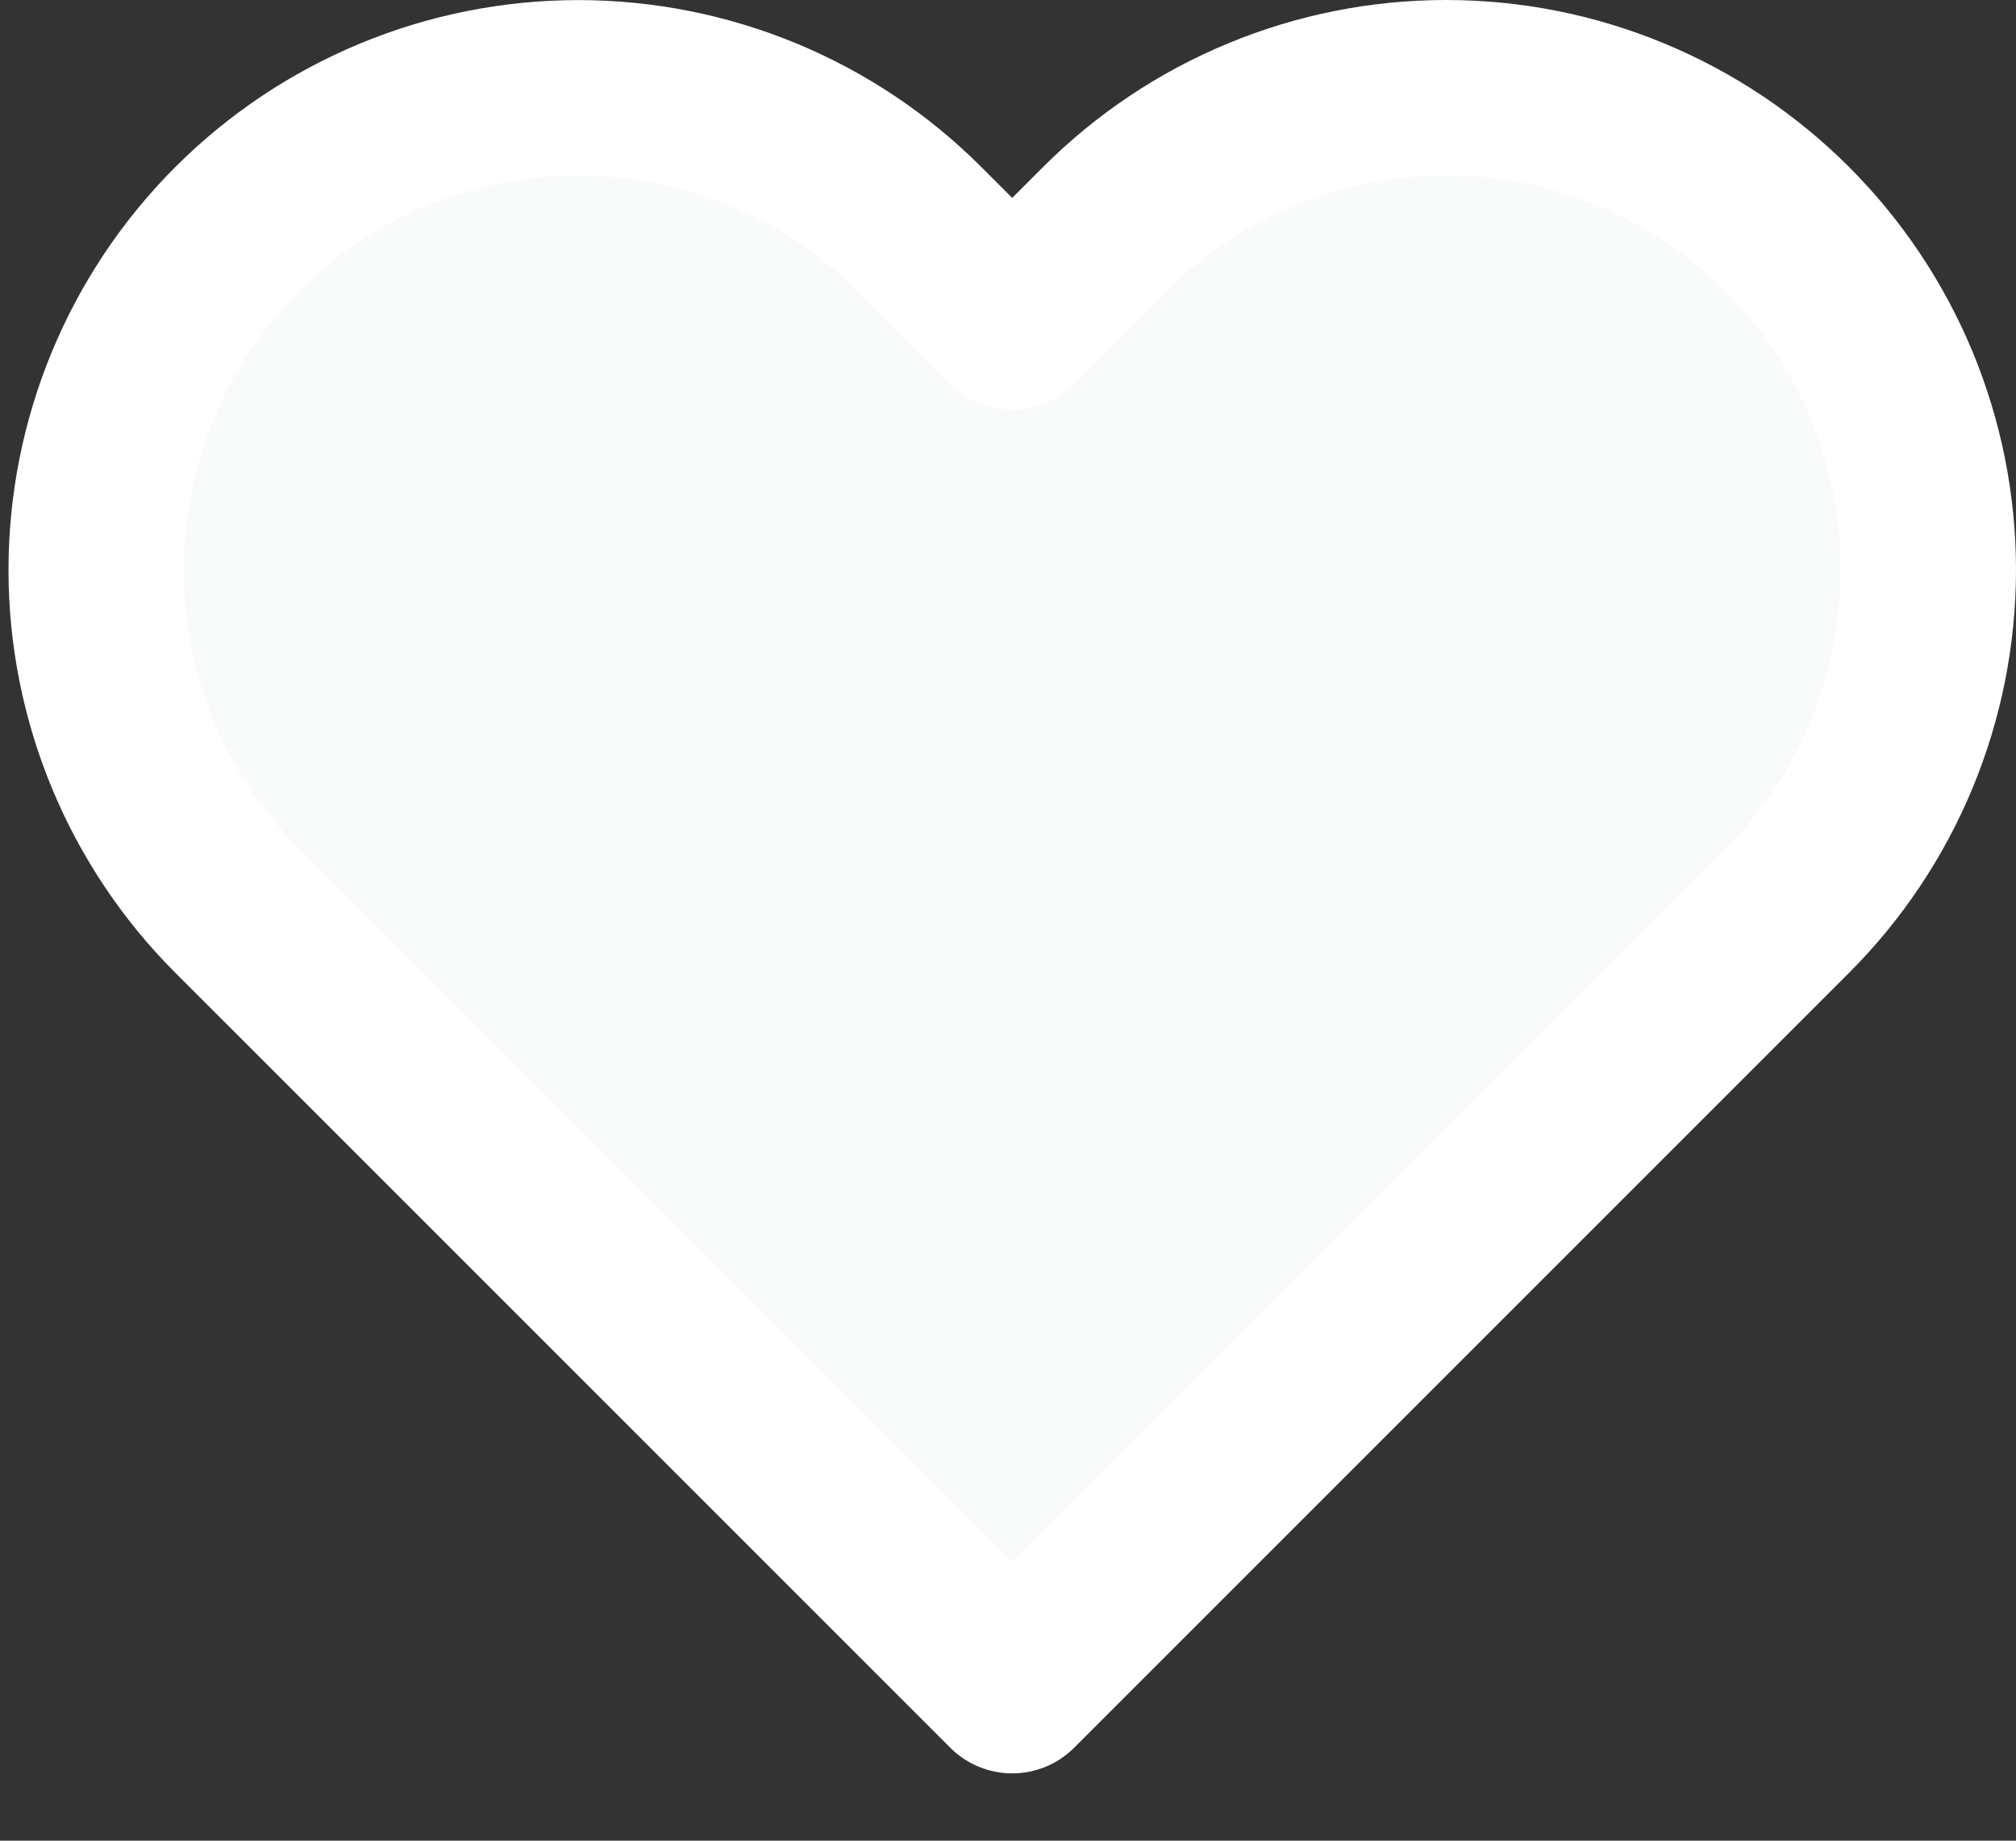 <svg width="23" height="21" viewBox="0 0 23 21" fill="none" xmlns="http://www.w3.org/2000/svg">
<rect x="0" y="0" width="23" height="21" fill="#333333" stroke="none"/>
<path d="M20.388 2.612C19.877 2.101 19.271 1.695 18.603 1.419C17.936 1.142 17.221 1 16.498 1C15.775 1 15.06 1.142 14.393 1.419C13.725 1.695 13.119 2.101 12.608 2.612L11.548 3.672L10.488 2.612C9.456 1.58 8.057 1.001 6.598 1.001C5.139 1.001 3.74 1.58 2.708 2.612C1.676 3.644 1.097 5.043 1.097 6.502C1.097 7.961 1.676 9.36 2.708 10.392L3.768 11.452L11.548 19.232L19.328 11.452L20.388 10.392C20.899 9.881 21.304 9.275 21.581 8.607C21.857 7.94 22 7.224 22 6.502C22 5.779 21.857 5.064 21.581 4.396C21.304 3.729 20.899 3.123 20.388 2.612Z" fill="#F9FAFA" stroke="white" stroke-width="2" stroke-linecap="round" stroke-linejoin="round"/>
</svg>
